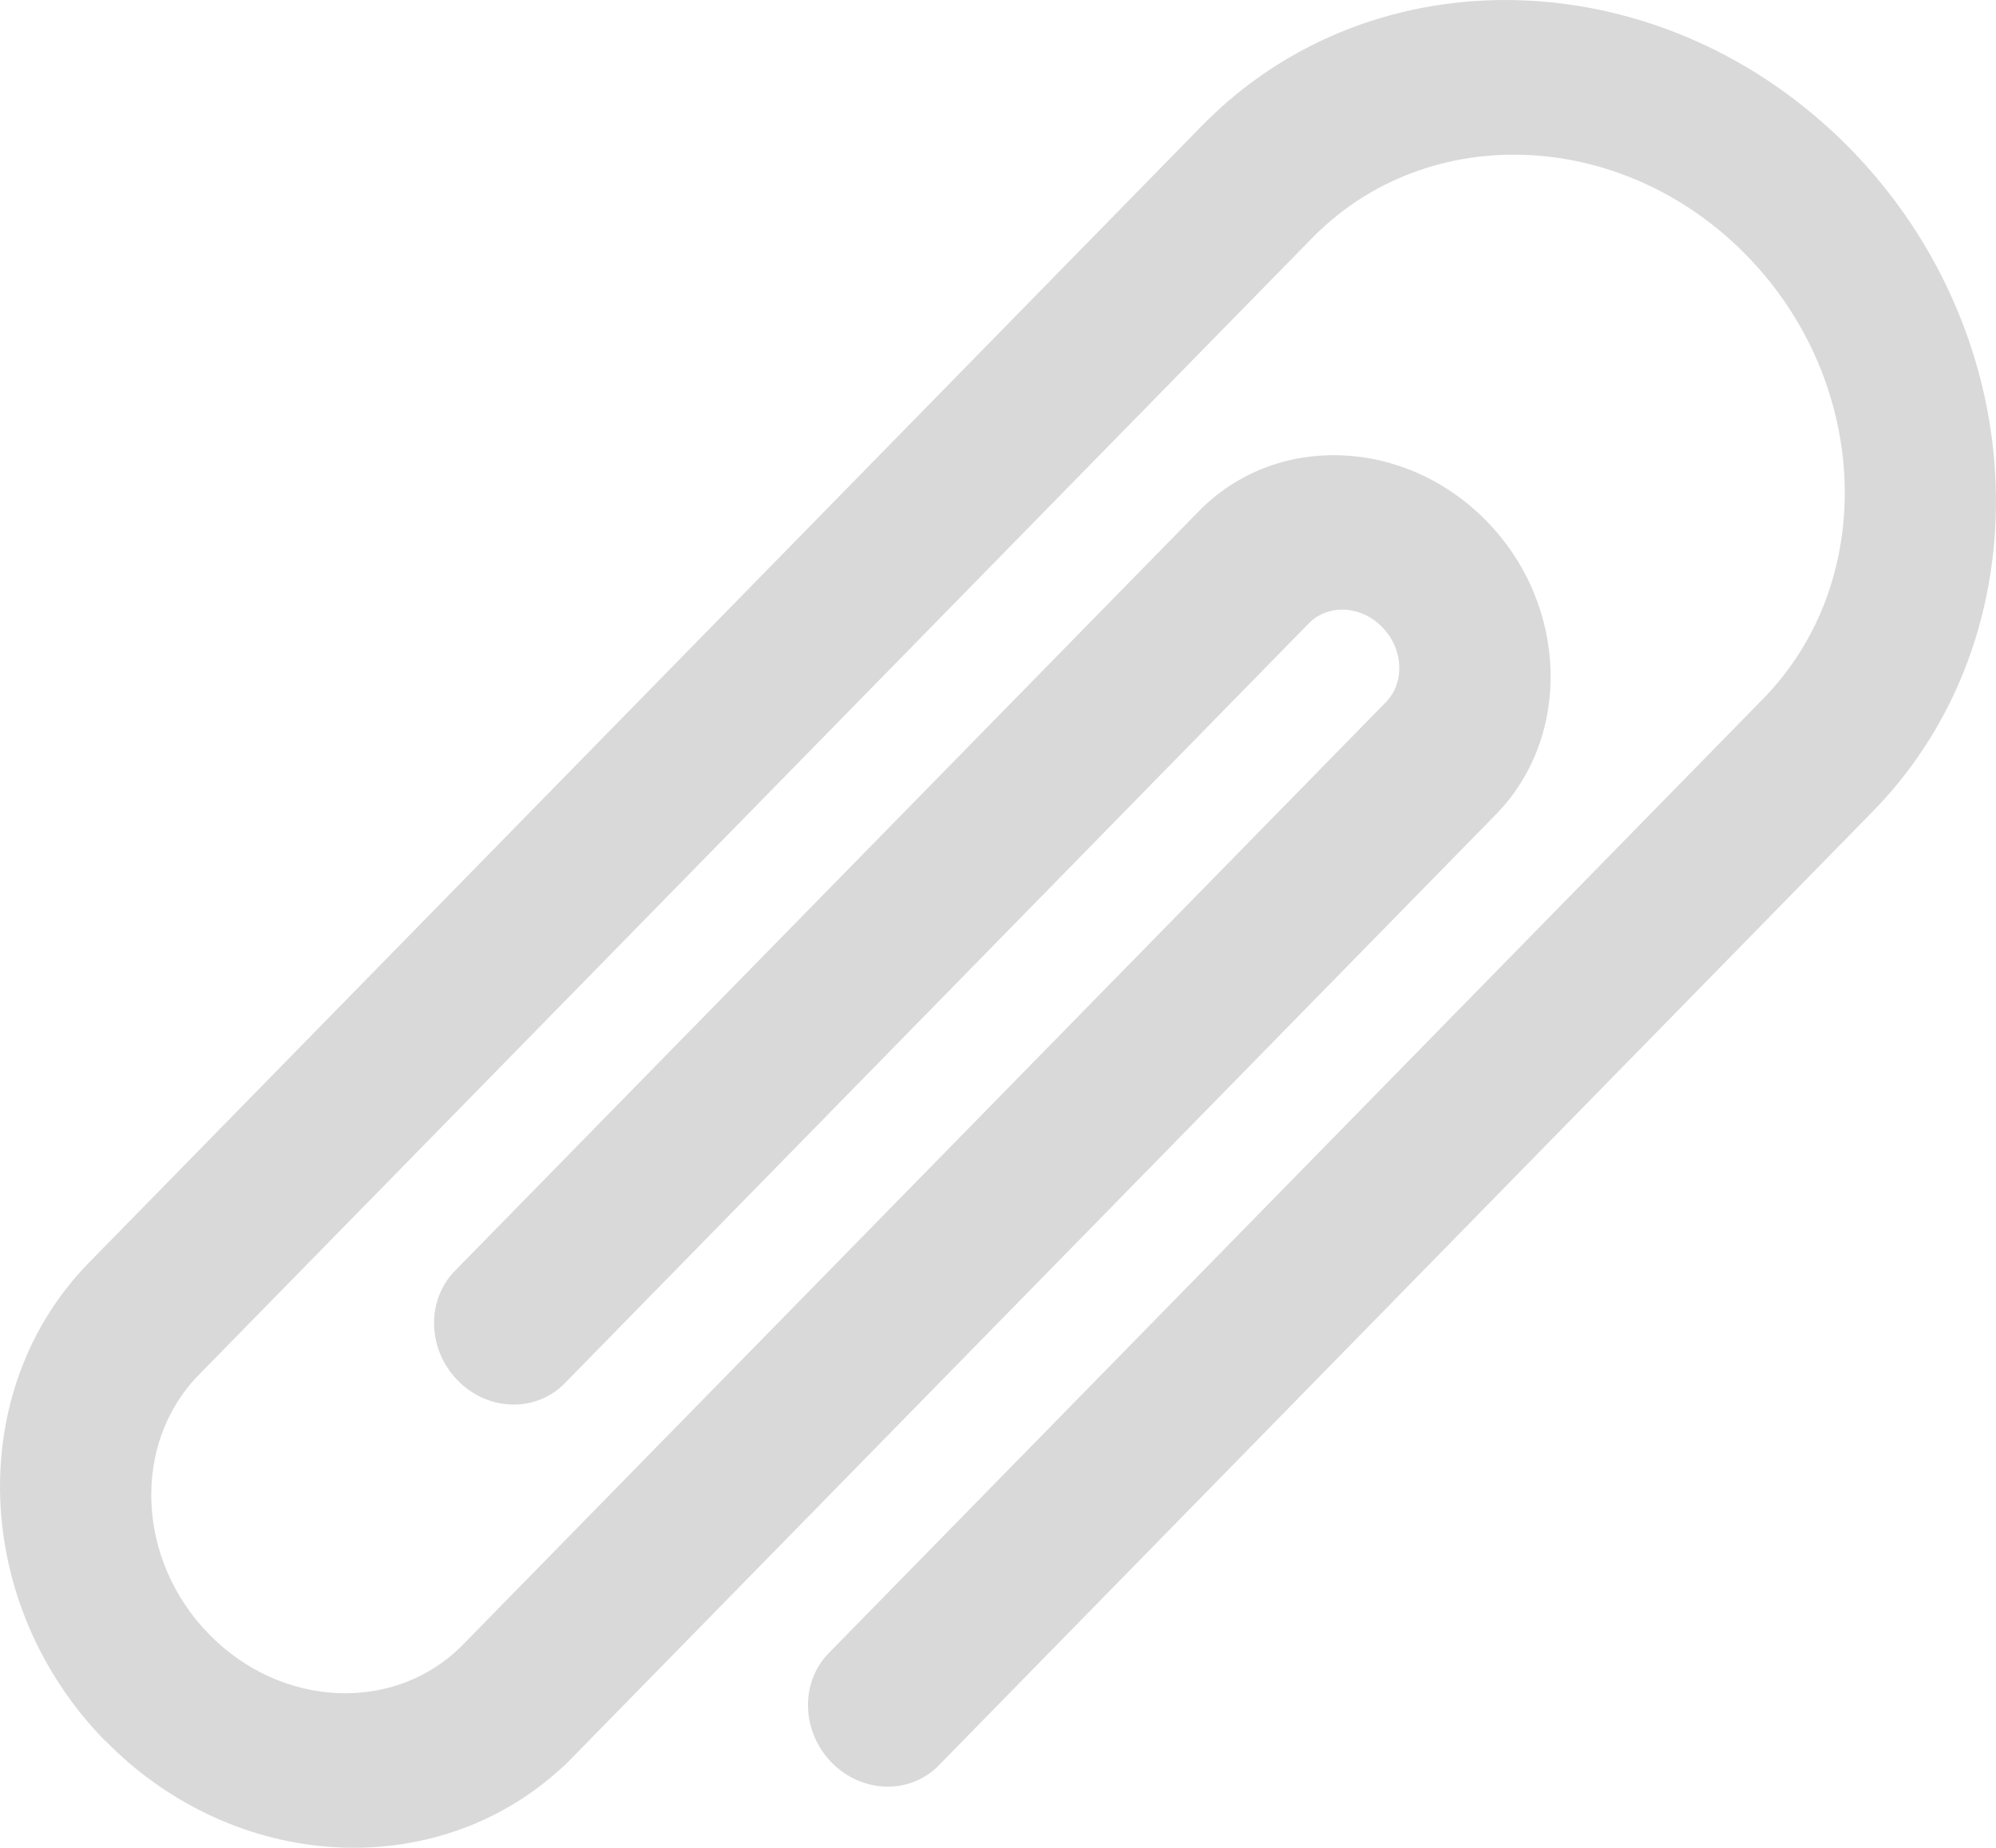 <svg xmlns="http://www.w3.org/2000/svg" width="27" height="25" viewBox="0 0 27 25">
	<path fill="#D9D9D9" d="M1.42 23.55c-1.804-1.845-1.902-4.745-.218-6.466L16.26 1.7c2.333-2.384 6.266-2.243 8.77.314 2.5 2.557 2.64 6.575.307 8.96l-12.64 12.912c-.39.397-1.036.378-1.447-.04-.41-.42-.43-1.082-.04-1.48L23.85 9.454c1.557-1.59 1.455-4.283-.227-6.002-1.682-1.718-4.318-1.822-5.875-.23l-15.06 15.38c-.907.928-.846 2.502.14 3.508.984 1.007 2.524 1.07 3.433.142L18.747 9.5c.26-.267.238-.723-.05-1.016-.286-.294-.732-.316-.993-.05L7.638 18.716c-.39.397-1.036.38-1.447-.04s-.427-1.082-.04-1.48l10.066-10.28c1.036-1.06 2.78-1 3.888.13s1.166 2.914.13 3.973L7.668 23.854c-.026.026-.052.05-.08.073-1.7 1.557-4.42 1.407-6.167-.38z"/>
</svg>